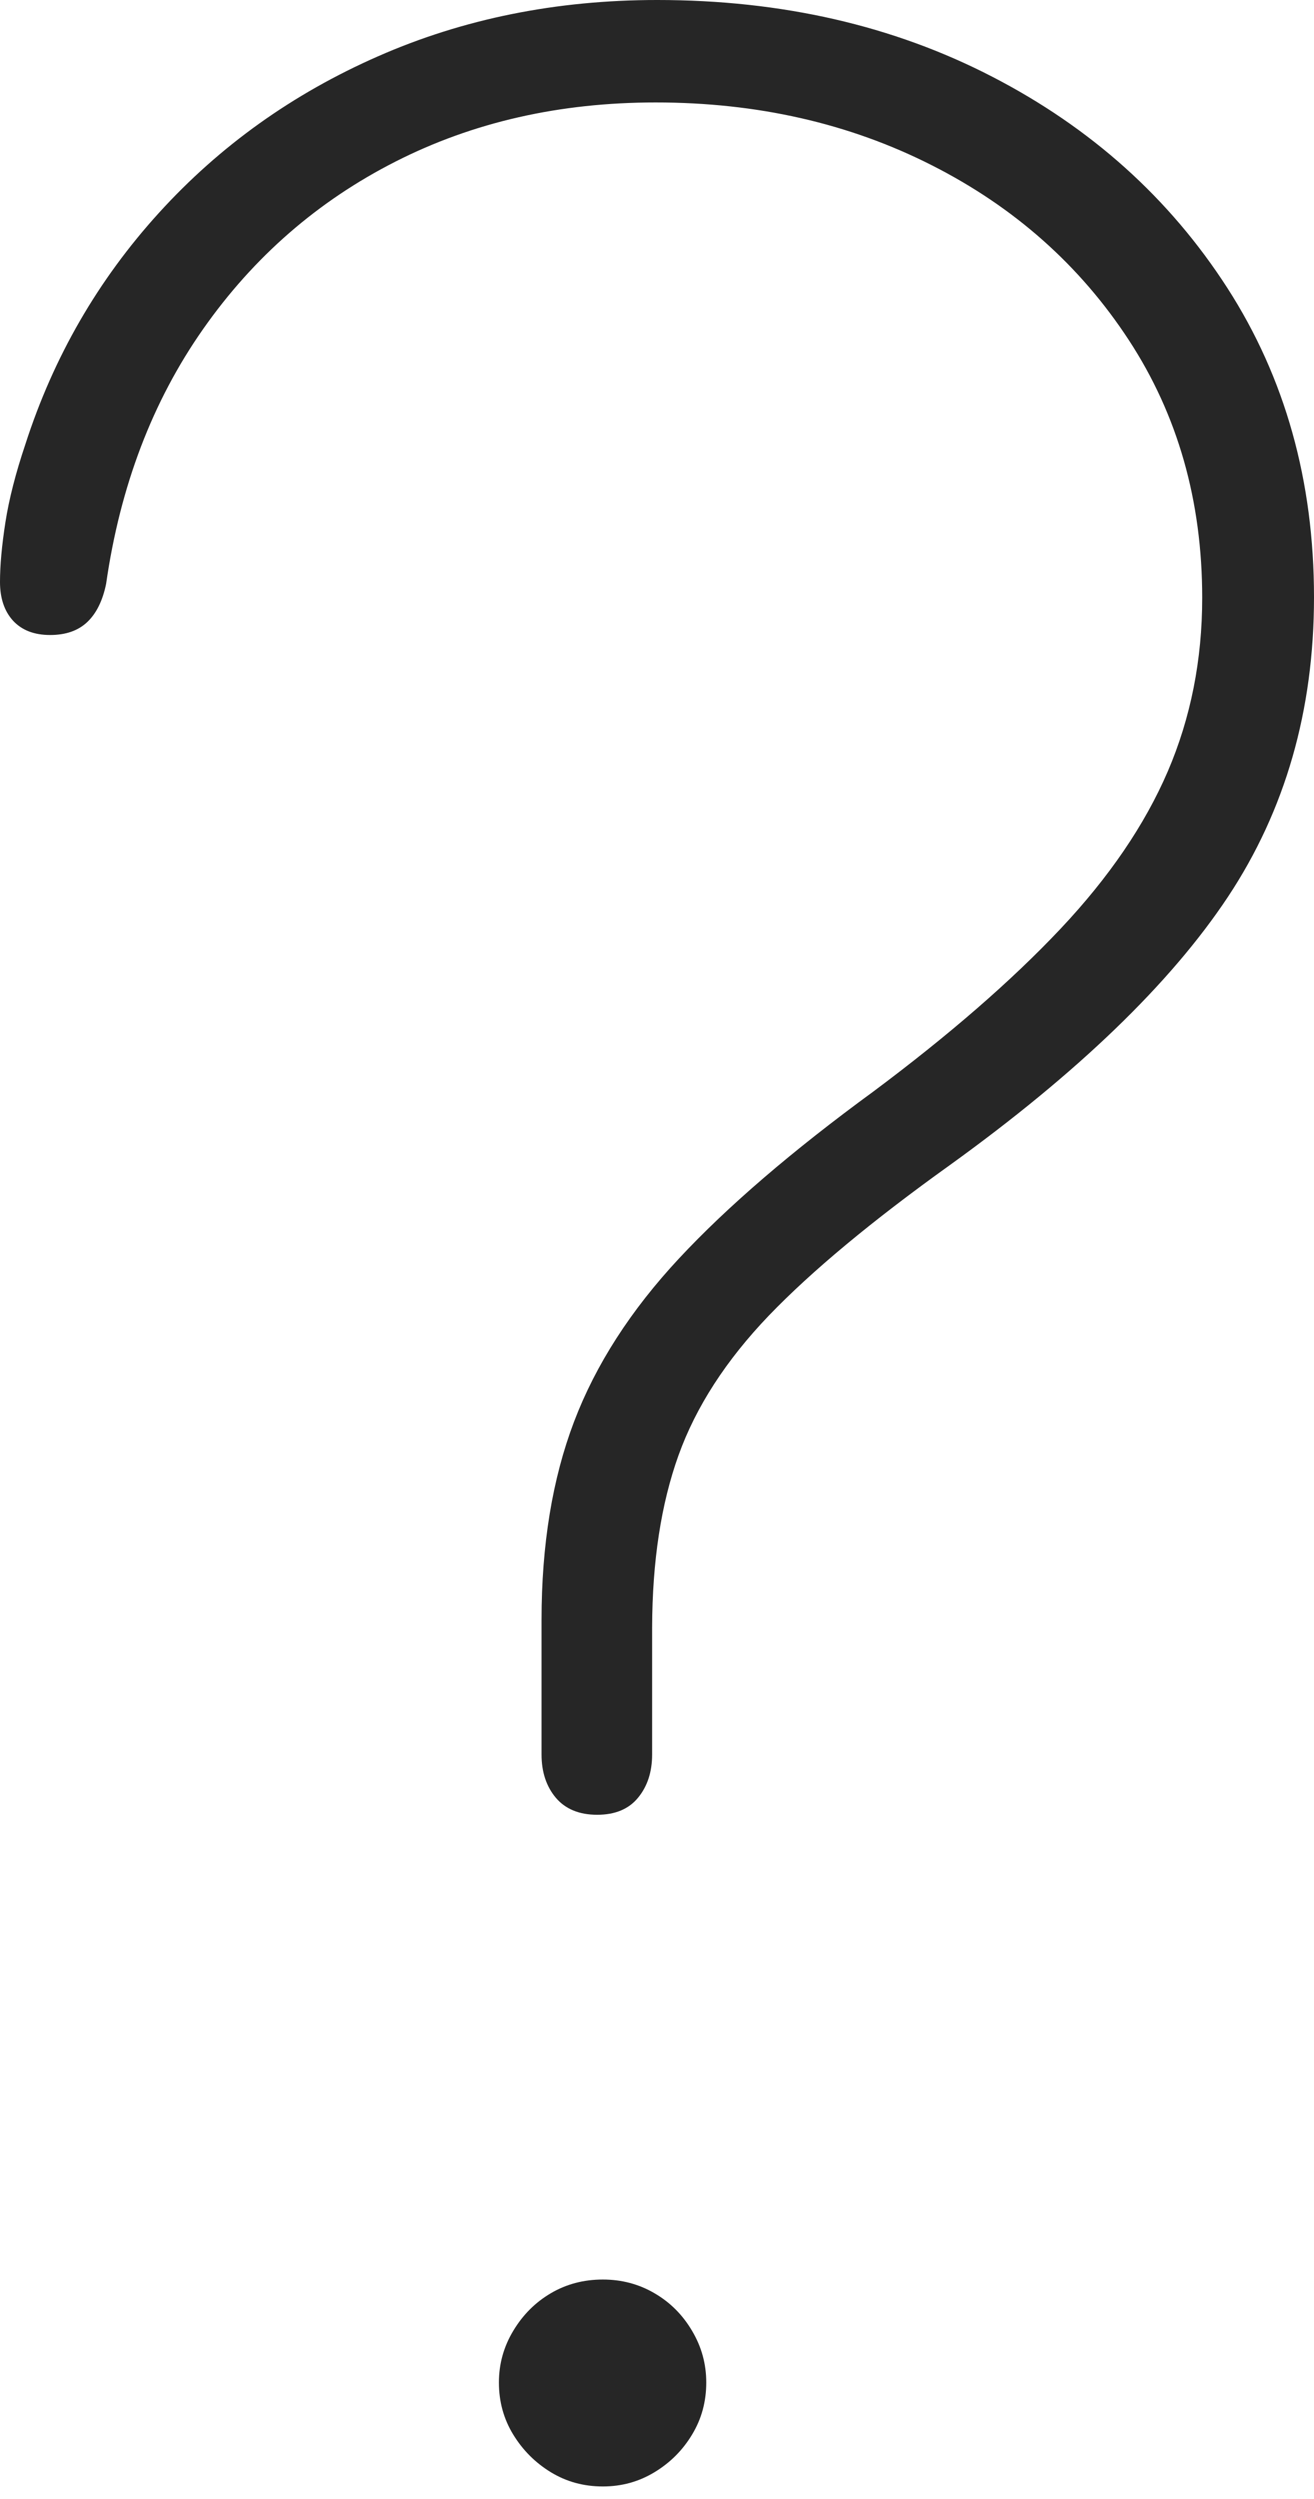 <?xml version="1.0" encoding="UTF-8"?>
<!--Generator: Apple Native CoreSVG 175-->
<!DOCTYPE svg
PUBLIC "-//W3C//DTD SVG 1.1//EN"
       "http://www.w3.org/Graphics/SVG/1.1/DTD/svg11.dtd">
<svg version="1.1" xmlns="http://www.w3.org/2000/svg" xmlns:xlink="http://www.w3.org/1999/xlink" width="9.708" height="18.464">
 <g>
  <rect height="18.464" opacity="0" width="9.708" x="0" y="0"/>
  <path d="M4.412 13.409Q4.611 13.409 4.714 13.283Q4.818 13.157 4.818 12.963Q4.818 12.727 4.818 12.489Q4.818 12.252 4.818 12.026Q4.82 11.29 5.013 10.753Q5.206 10.216 5.68 9.721Q6.155 9.227 7.013 8.612Q8.435 7.587 9.072 6.627Q9.708 5.667 9.708 4.413Q9.708 3.123 9.068 2.128Q8.427 1.133 7.331 0.567Q6.235 0 4.856 0Q3.738 0 2.793 0.416Q1.848 0.831 1.174 1.573Q0.499 2.316 0.188 3.281Q0.08 3.602 0.04 3.859Q0 4.116 0 4.3Q0 4.481 0.097 4.587Q0.195 4.692 0.37 4.692Q0.544 4.692 0.645 4.596Q0.746 4.5 0.784 4.314Q0.939 3.232 1.501 2.431Q2.062 1.631 2.922 1.194Q3.781 0.757 4.844 0.757Q5.97 0.757 6.884 1.221Q7.798 1.684 8.34 2.513Q8.882 3.342 8.882 4.417Q8.882 5.106 8.628 5.699Q8.373 6.292 7.835 6.863Q7.296 7.435 6.454 8.064Q5.555 8.721 5.018 9.297Q4.481 9.873 4.241 10.505Q4.001 11.137 4.001 11.969Q4.001 12.216 4.001 12.466Q4.001 12.716 4.001 12.964Q4.001 13.158 4.107 13.284Q4.214 13.409 4.412 13.409ZM4.454 18.372Q4.662 18.372 4.835 18.267Q5.009 18.162 5.113 17.989Q5.218 17.816 5.218 17.604Q5.218 17.398 5.113 17.222Q5.009 17.045 4.835 16.944Q4.662 16.843 4.454 16.843Q4.242 16.843 4.07 16.944Q3.898 17.045 3.792 17.222Q3.686 17.398 3.686 17.604Q3.686 17.816 3.792 17.989Q3.898 18.162 4.07 18.267Q4.242 18.372 4.454 18.372Z" fill="rgba(0,0,0,0.85)"/>
 </g>
</svg>
